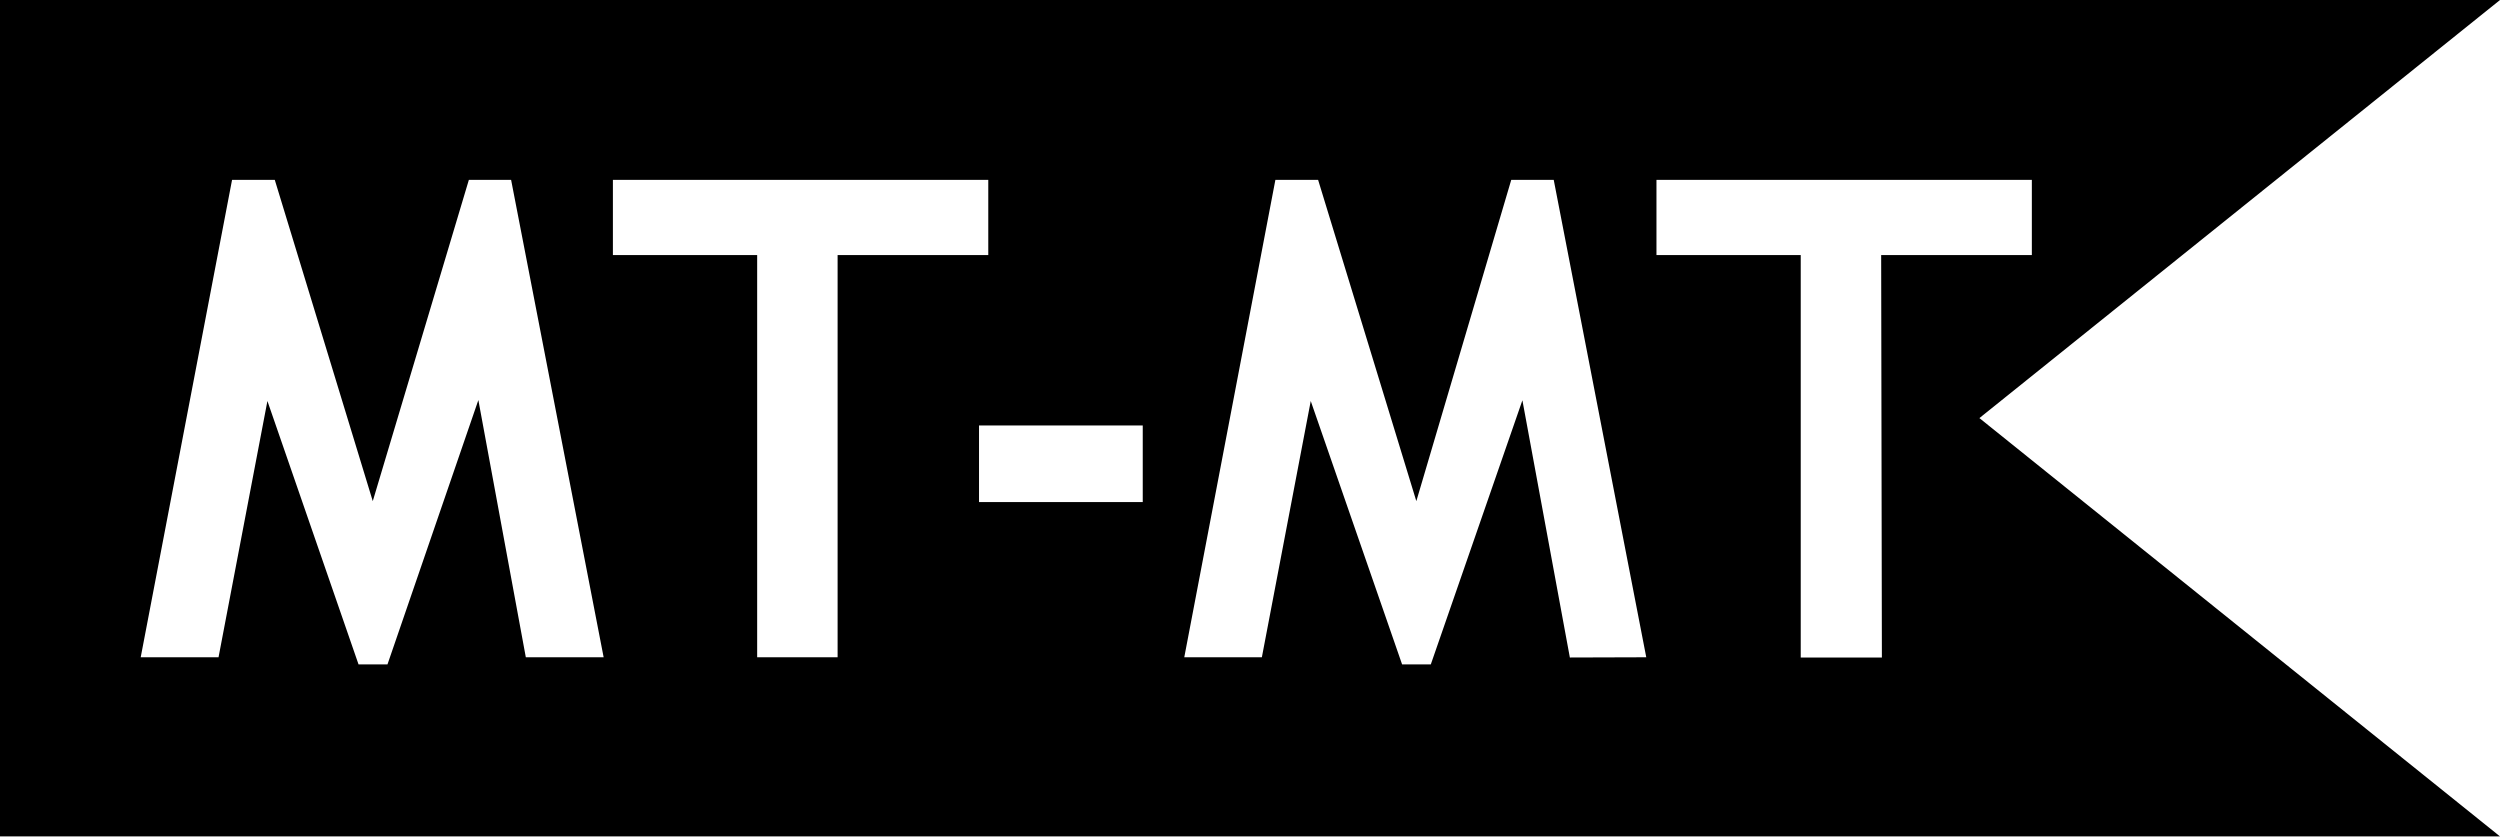 <svg id="Layer_1" data-name="Layer 1" xmlns="http://www.w3.org/2000/svg" viewBox="0 0 105.36 35.26"><title>malta</title><path d="M105.36,0H0V35.25H105.36L83.42,17.62ZM22.16,27.7l-2-10.84L16.33,28H15.11l-3.84-11.1L9.21,27.7H5.93L9.78,7.58h1.8l4.13,13.54L19.76,7.58h1.78l3.9,20.12Zm13.14,0H31.91V10.75H25.83V7.58H41.65v3.17H35.3Zm12.86-6.54h-6.9V17.93h6.9Zm18,6.55-2-10.84L60.3,28H59.09l-3.85-11.1L53.18,27.7H49.91L53.75,7.58h1.8l4.14,13.54,4-13.54h1.79l3.9,20.12Zm13.15,0H75.89V10.75H69.81V7.58H85.63v3.17H79.28Z"/></svg>